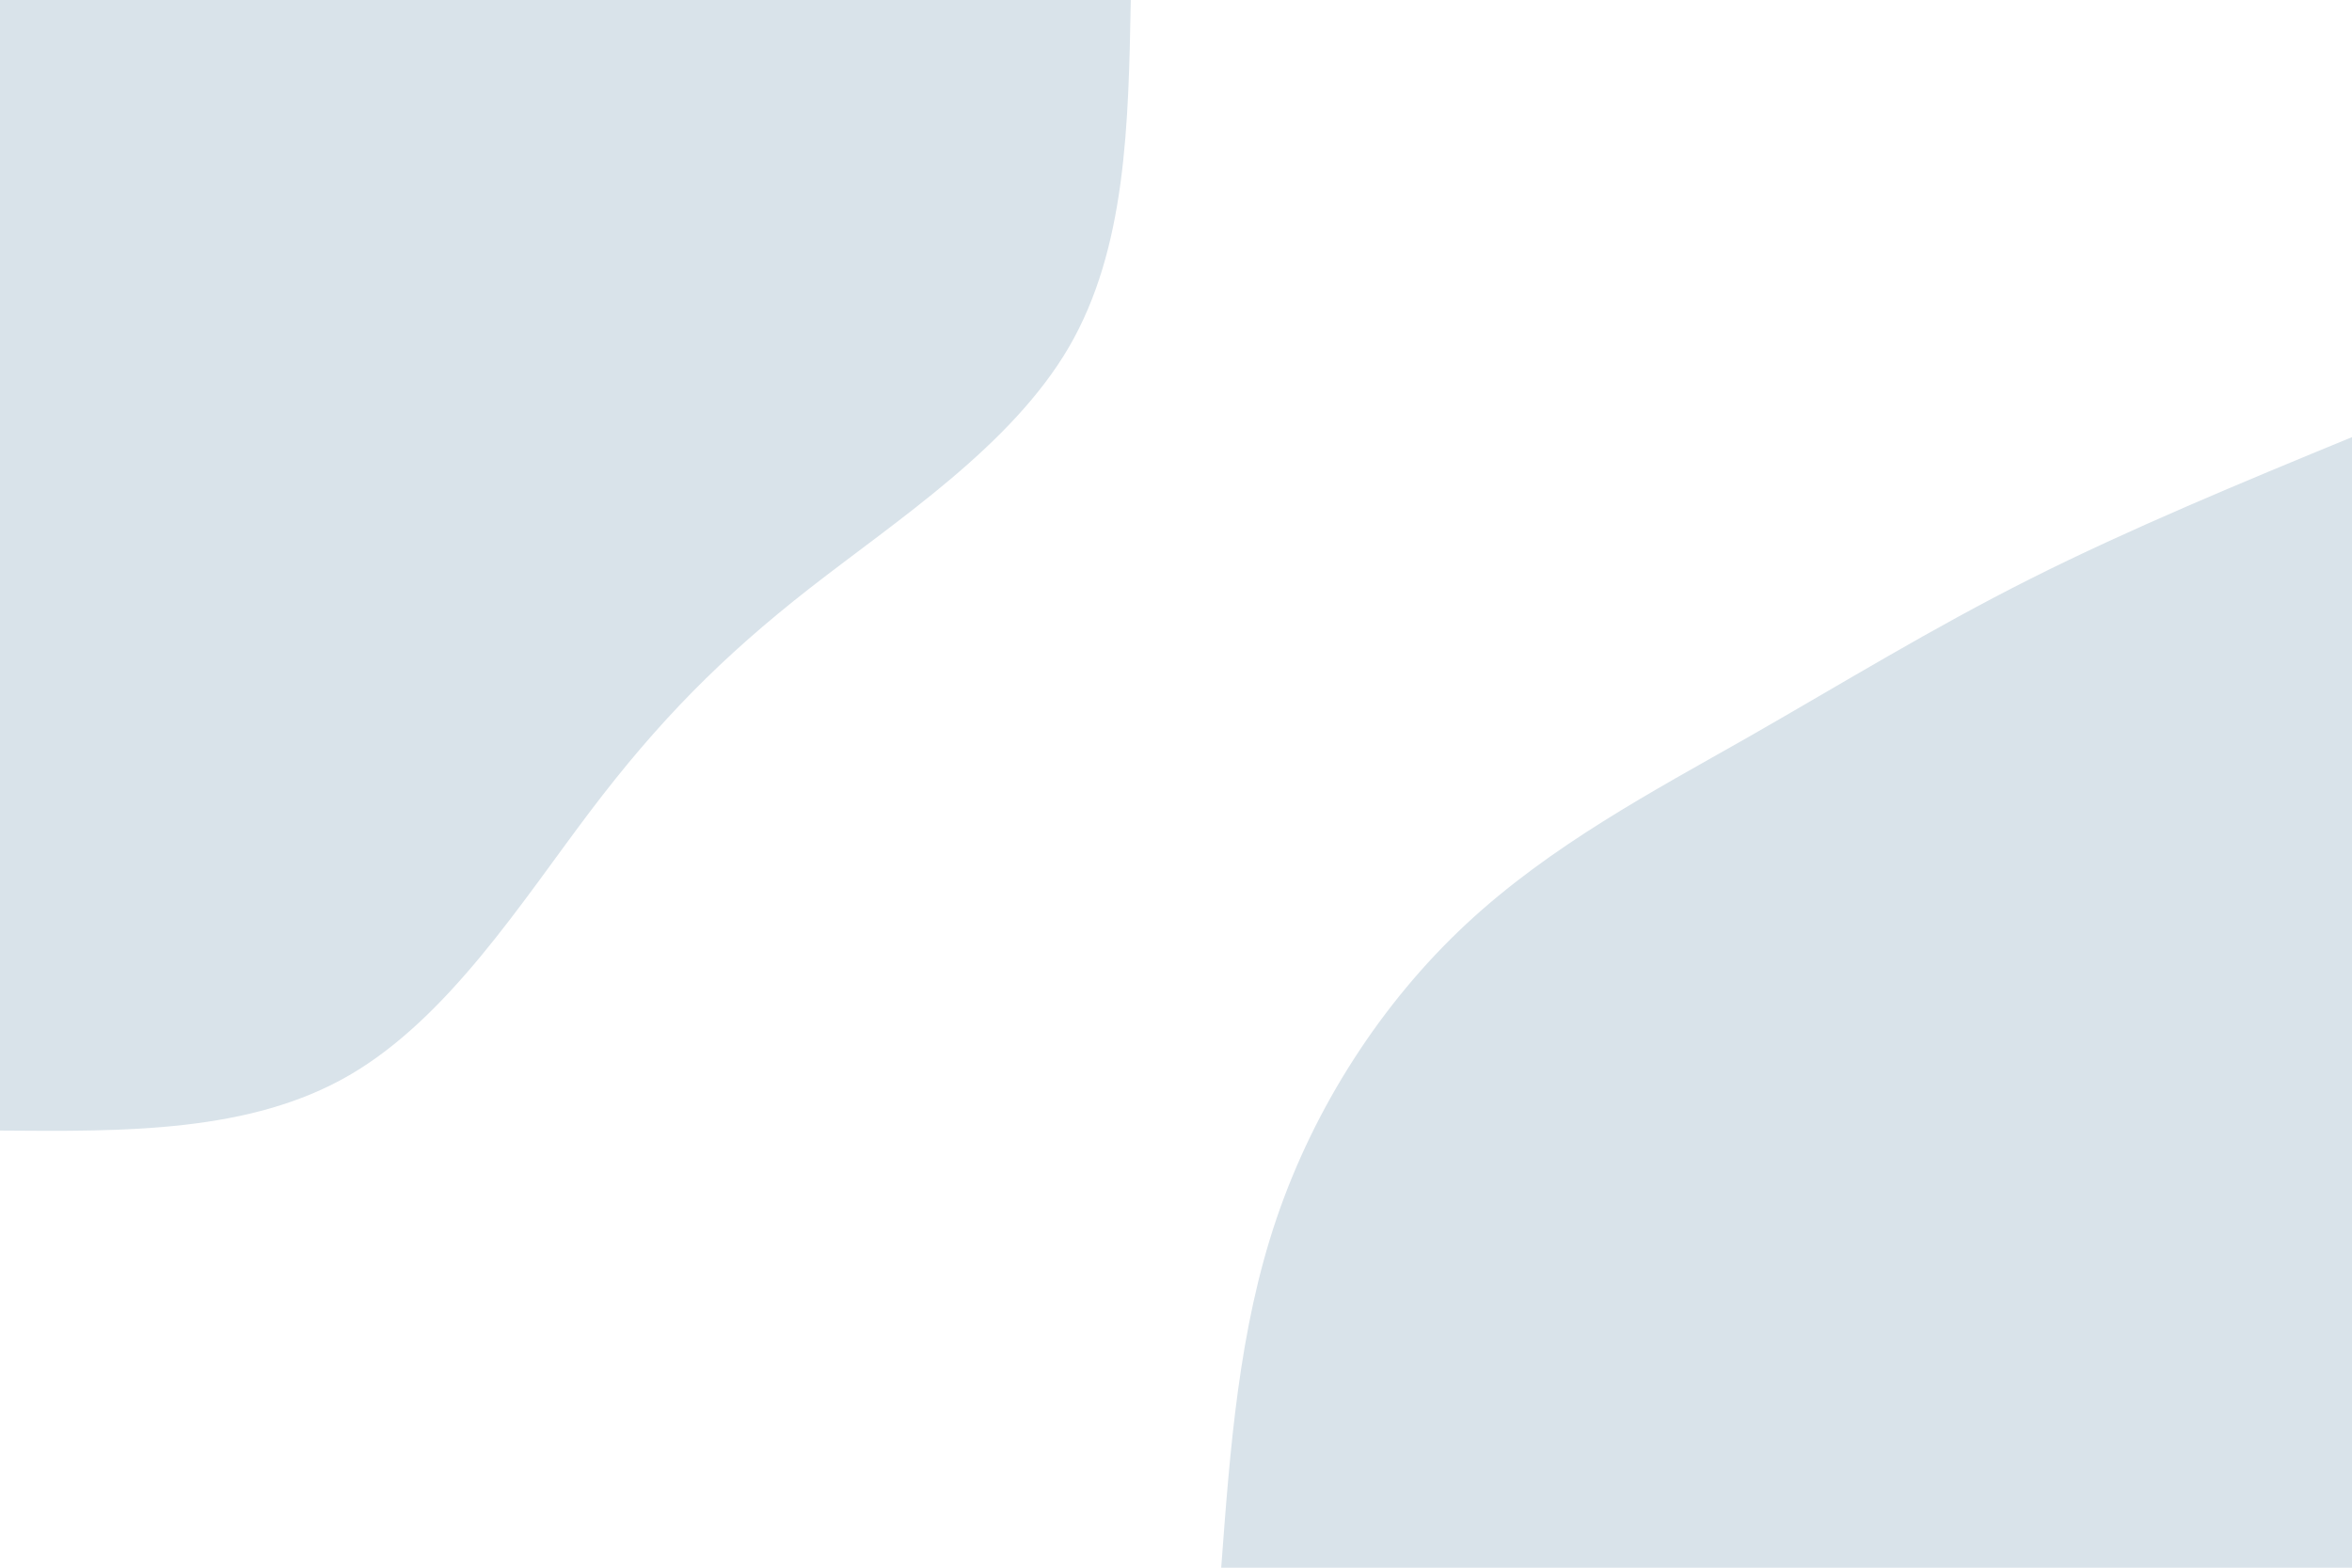 <svg id="visual" viewBox="0 0 900 600" width="900" height="600" xmlns="http://www.w3.org/2000/svg" xmlns:xlink="http://www.w3.org/1999/xlink" version="1.1"><rect x="0" y="0" width="900" height="600" fill="#fff"></rect><defs><linearGradient id="grad1_0" x1="33.3%" y1="100%" x2="100%" y2="0%"><stop offset="20%" stop-color="#ffffff" stop-opacity="1"></stop><stop offset="80%" stop-color="#ffffff" stop-opacity="1"></stop></linearGradient></defs><defs><linearGradient id="grad2_0" x1="0%" y1="100%" x2="66.7%" y2="0%"><stop offset="20%" stop-color="#ffffff" stop-opacity="1"></stop><stop offset="80%" stop-color="#ffffff" stop-opacity="1"></stop></linearGradient></defs><g transform="translate(900, 600)"><path d="M-432.7 0C-429.3 -45.5 -426 -91.1 -411.5 -133.7C-397 -176.3 -371.4 -216.1 -339 -246.3C-306.6 -276.5 -267.4 -297.2 -231 -317.9C-194.6 -338.7 -161 -359.4 -123 -378.5C-85 -397.6 -42.5 -415.2 0 -432.7L0 0Z" fill="#D9E3EA"></path></g><g transform="translate(0, 0)"><path d="M432.7 0C431.8 47.5 431 95.1 409 132.9C386.9 170.7 343.6 198.8 309.9 225.1C276.1 251.5 251.8 276.2 225.7 310.7C199.6 345.2 171.6 389.5 133.7 411.5C95.8 433.5 47.9 433.1 0 432.7L0 0Z" fill="#D9E3EA"></path></g></svg>